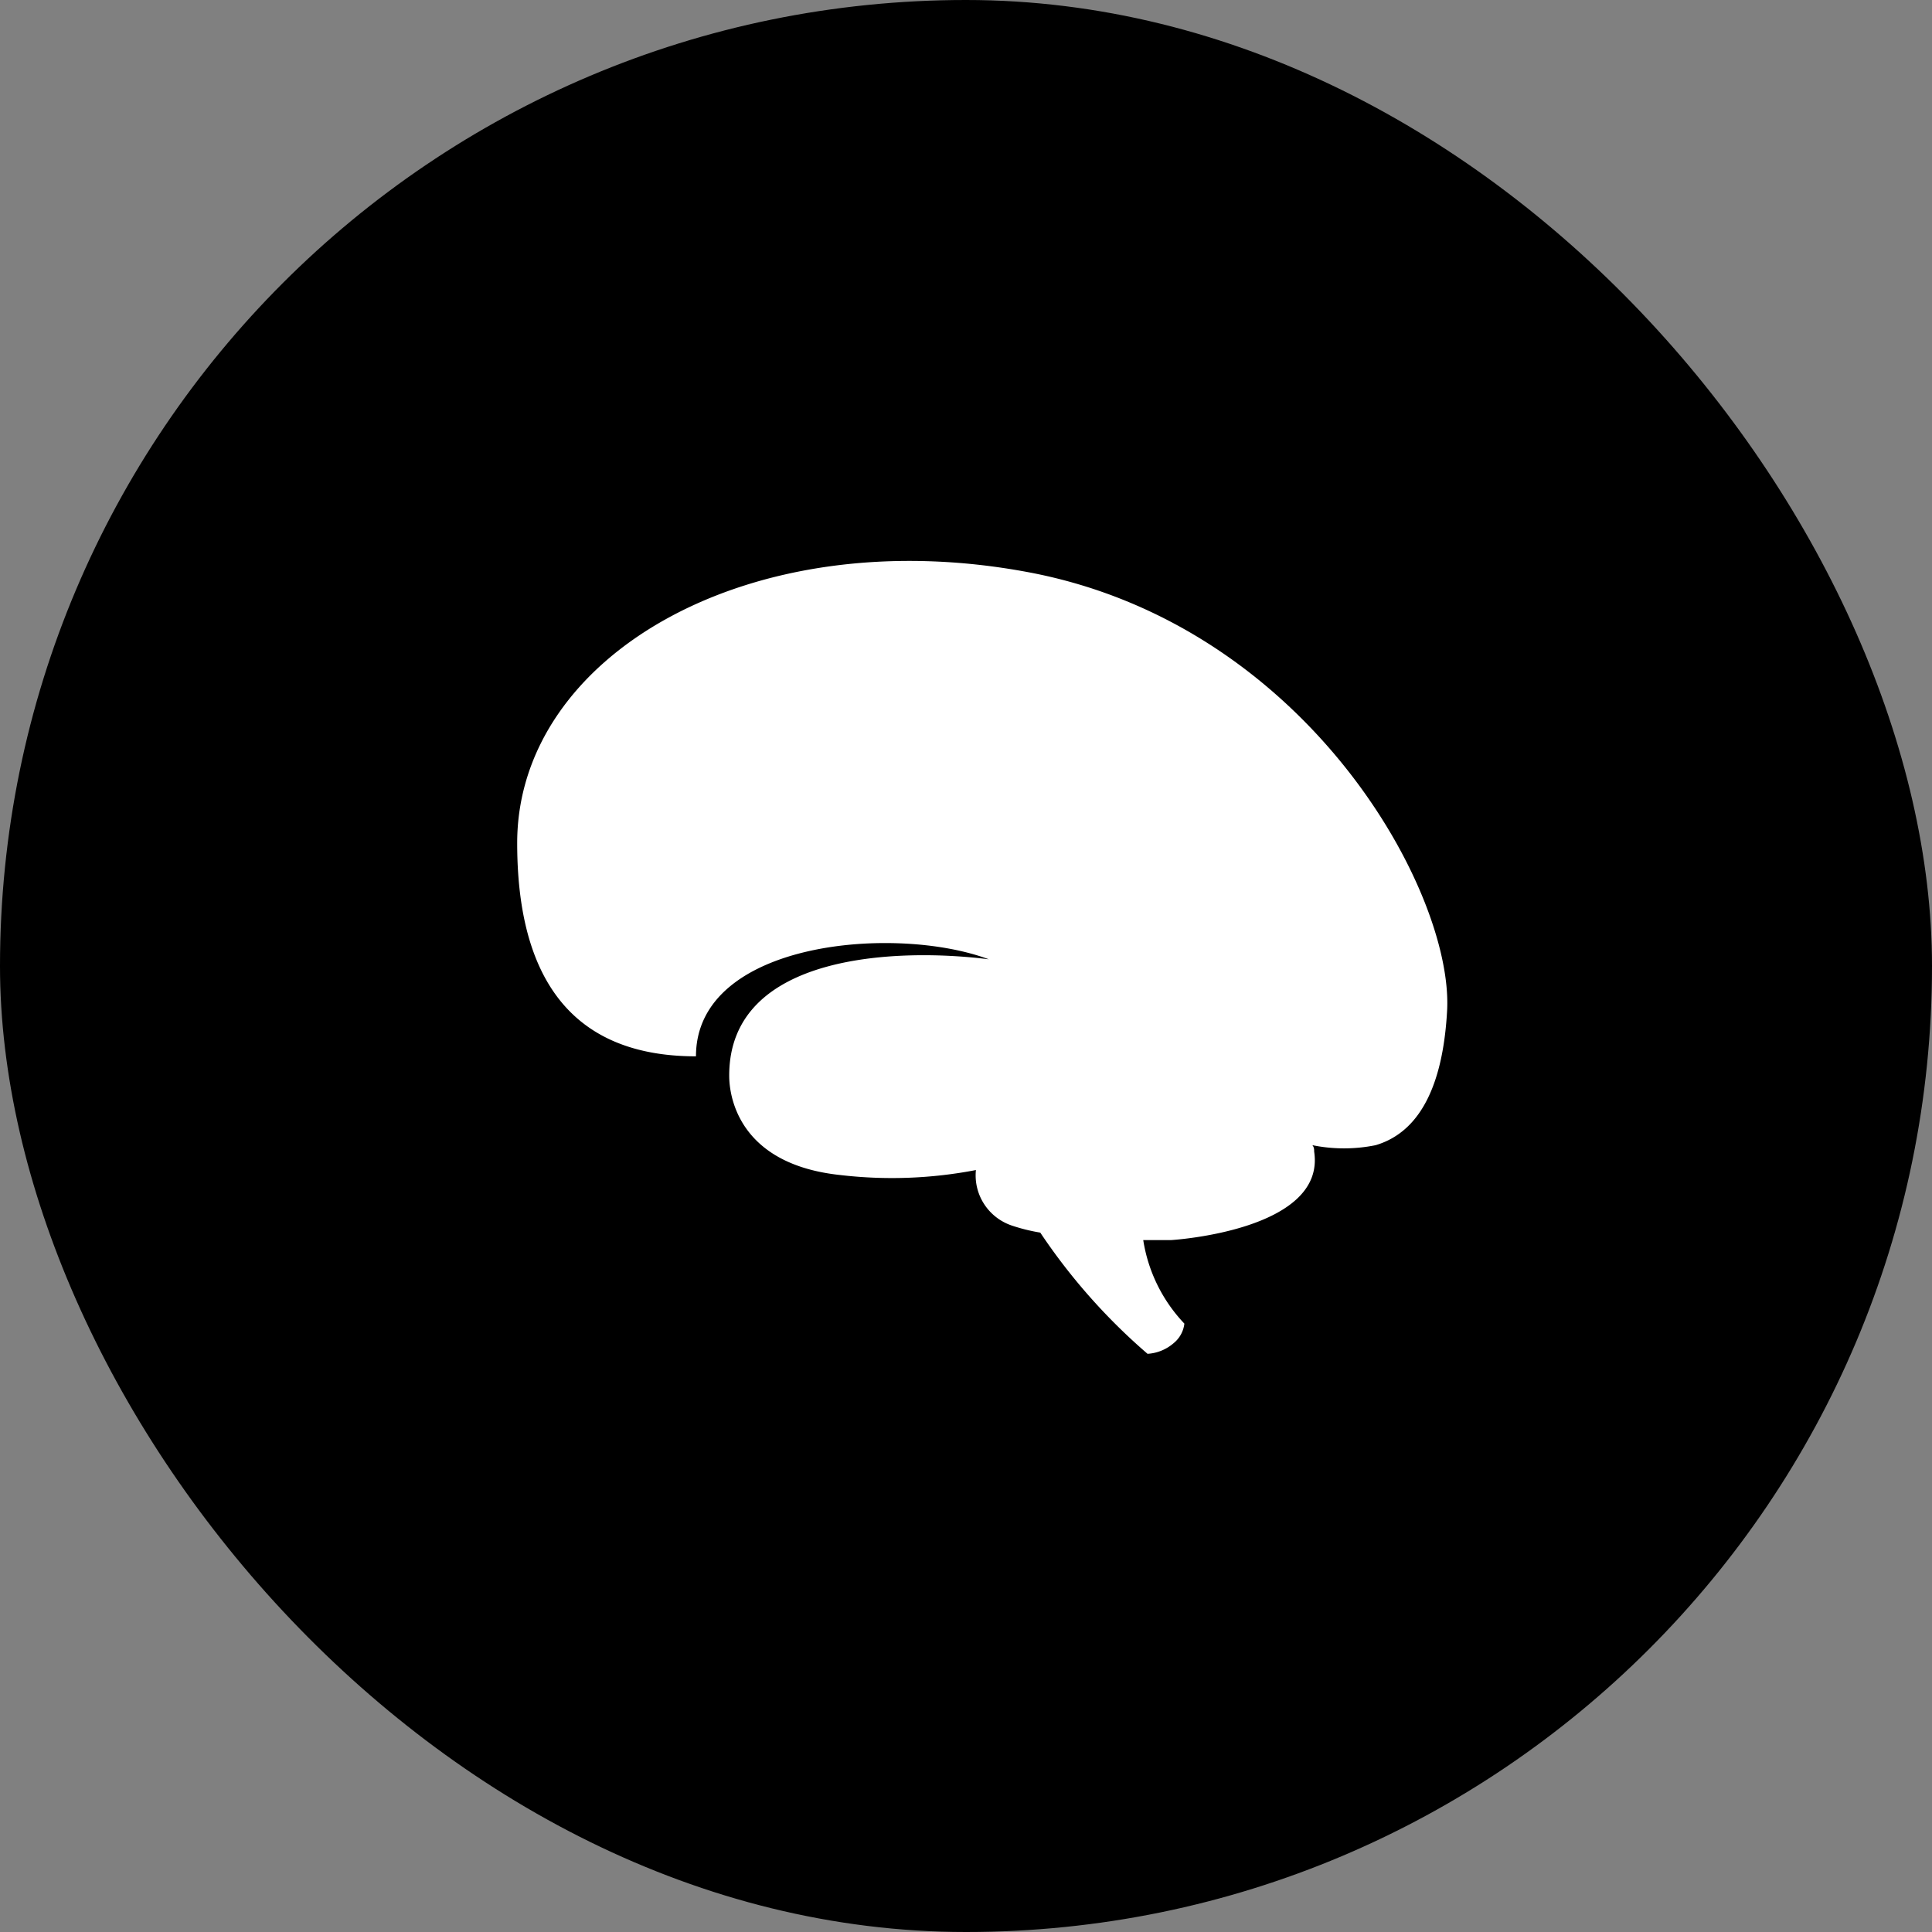 <svg xmlns="http://www.w3.org/2000/svg" width="112" height="112" fill="none" viewBox="0 0 112 112">
    <rect x="0" y="0" width="112" height="112" fill="#808080" stroke="none"/>
    <g clip-path="url(#a)">
        <rect width="112" height="112" fill="currentColor" rx="56"/>
        <path fill="#fff" d="M59.622 33.173c-16.126-3.029-29.64 4.822-29.64 15.7 0 9.973 5.12 12.363 10.364 12.363 0-6.696 11.586-7.644 16.975-5.625-5.016-.638-15.048-.453-15.048 6.738 0 .453 0 5.09 6.446 5.77 2.618.306 5.268.209 7.856-.29-.07.69.096 1.384.473 1.967.376.584.94 1.023 1.6 1.248q.812.272 1.658.412a34.8 34.8 0 0 0 6.218 7.026 2.54 2.54 0 0 0 1.513-.618c.348-.282.572-.69.622-1.133a9.04 9.04 0 0 1-2.384-4.842h1.617s8.996-.536 8.291-5.13c0-.124 0-.248-.104-.372a9.2 9.2 0 0 0 3.67 0c2.777-.824 3.937-3.873 4.145-7.87.31-6.903-8.167-22.315-24.272-25.344"/>
    </g>
    <defs>
        <clipPath id="a">
            <path fill="#fff" d="M0 0h112v112H0z"/>
        </clipPath>
    </defs>
</svg>